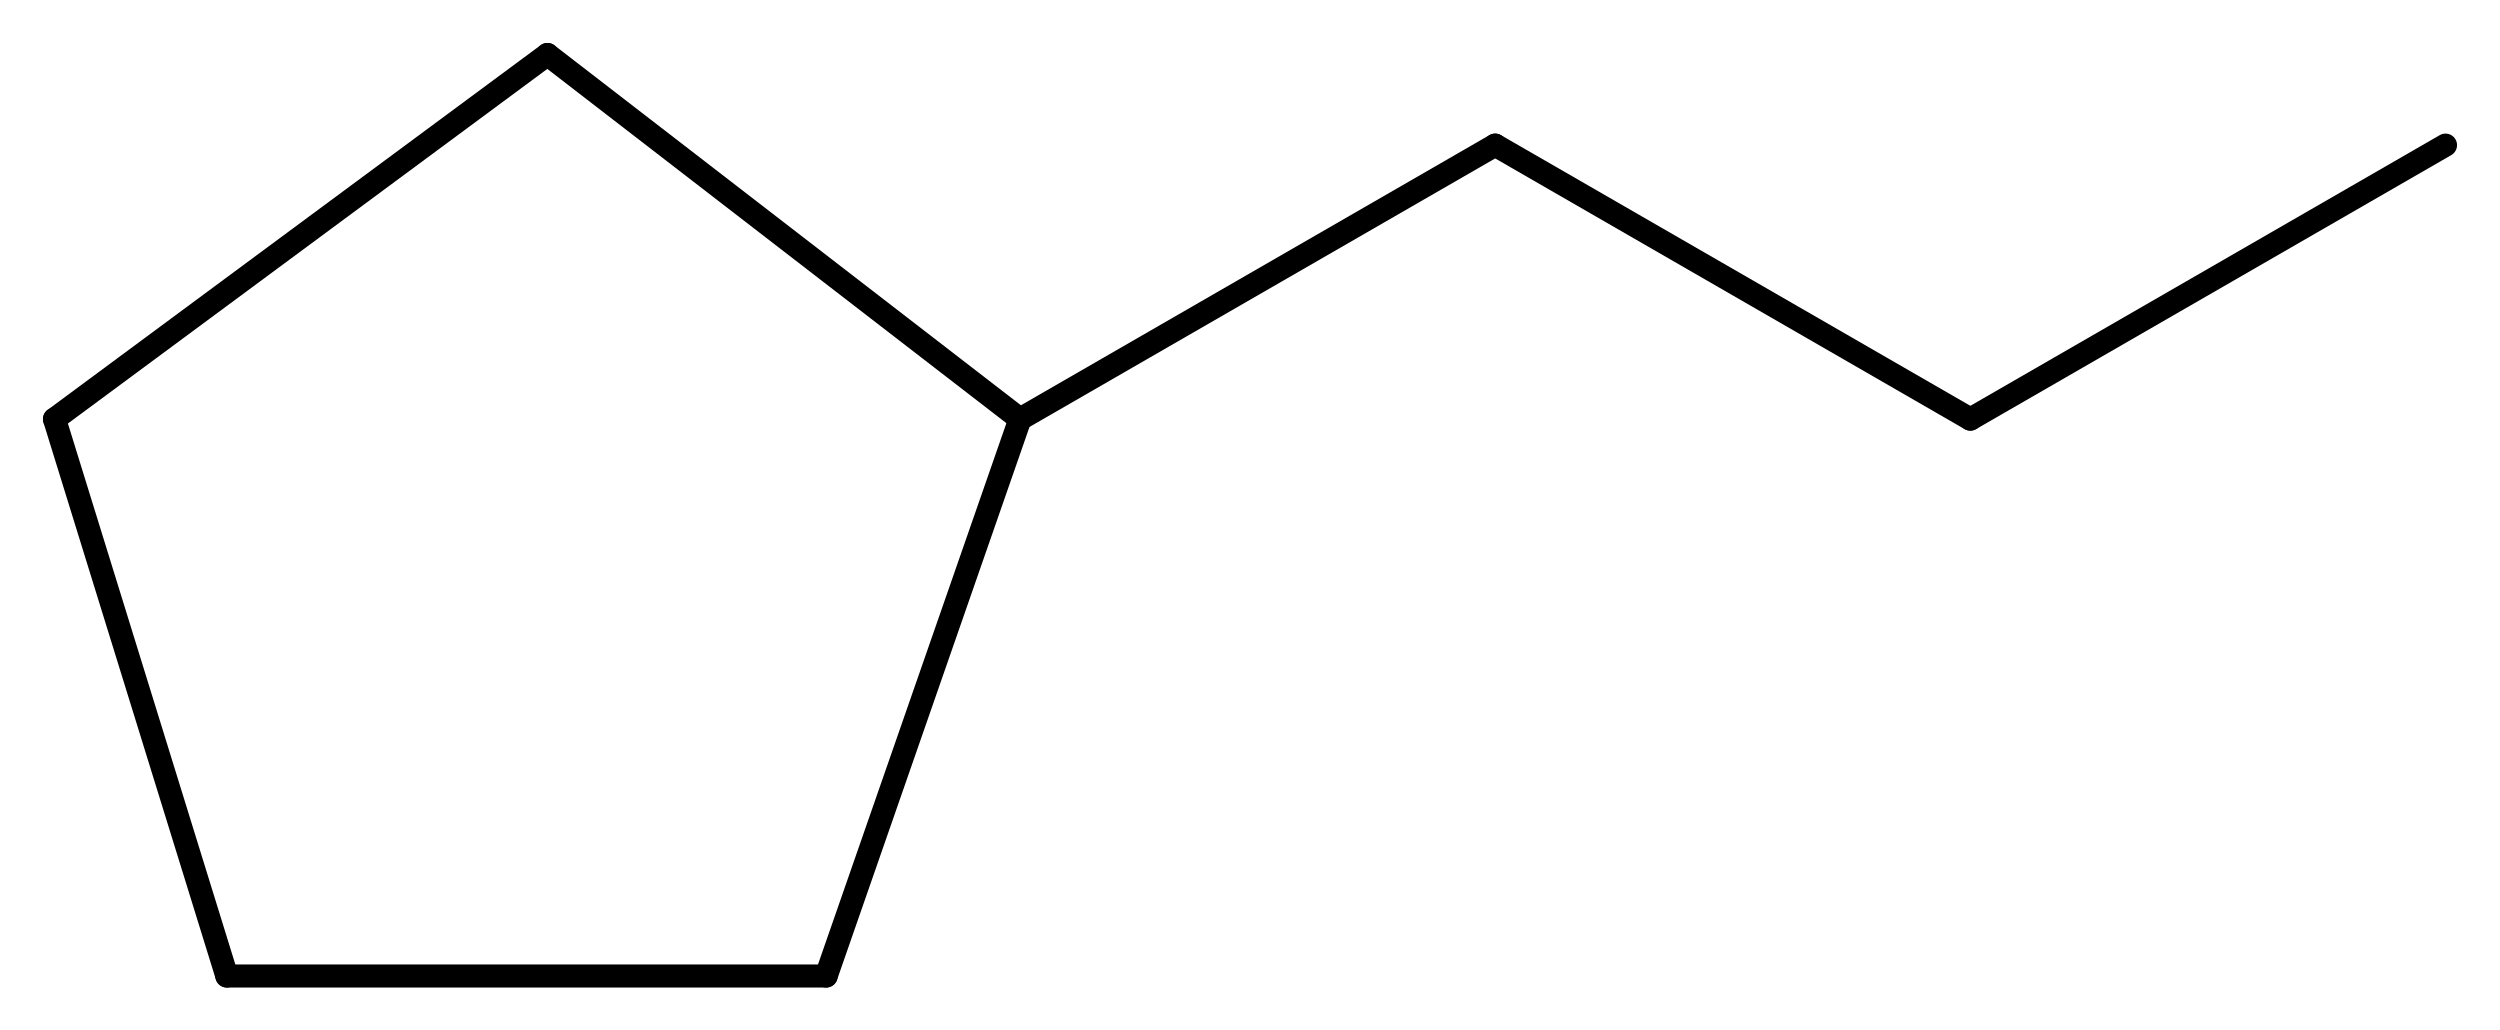 <svg width="143.16" viewBox="0 0 4772 1967" text-rendering="auto" stroke-width="1" stroke-opacity="1" stroke-miterlimit="10" stroke-linejoin="miter" stroke-linecap="square" stroke-dashoffset="0" stroke-dasharray="none" stroke="black" shape-rendering="auto" image-rendering="auto" height="59.01" font-weight="normal" font-style="normal" font-size="12" font-family="'Dialog'" fill-opacity="1" fill="black" color-rendering="auto" color-interpolation="auto" xmlns="http://www.w3.org/2000/svg"><g><g stroke="white" fill="white"><rect y="0" x="0" width="4772" stroke="none" height="1967"/></g><g transform="translate(32866,32866)" text-rendering="geometricPrecision" stroke-width="44" stroke-linejoin="round" stroke-linecap="round"><line y2="-31003" y1="-32066" x2="-31289" x1="-30919" fill="none"/><line y2="-32066" y1="-32762" x2="-30919" x1="-31821" fill="none"/><line y2="-31003" y1="-31003" x2="-32433" x1="-31289" fill="none"/><line y2="-32762" y1="-32066" x2="-31821" x1="-32762" fill="none"/><line y2="-32066" y1="-31003" x2="-32762" x1="-32433" fill="none"/><line y2="-32589" y1="-32066" x2="-30012" x1="-30919" fill="none"/><line y2="-32066" y1="-32589" x2="-29105" x1="-30012" fill="none"/><line y2="-32589" y1="-32066" x2="-28198" x1="-29105" fill="none"/></g></g></svg>